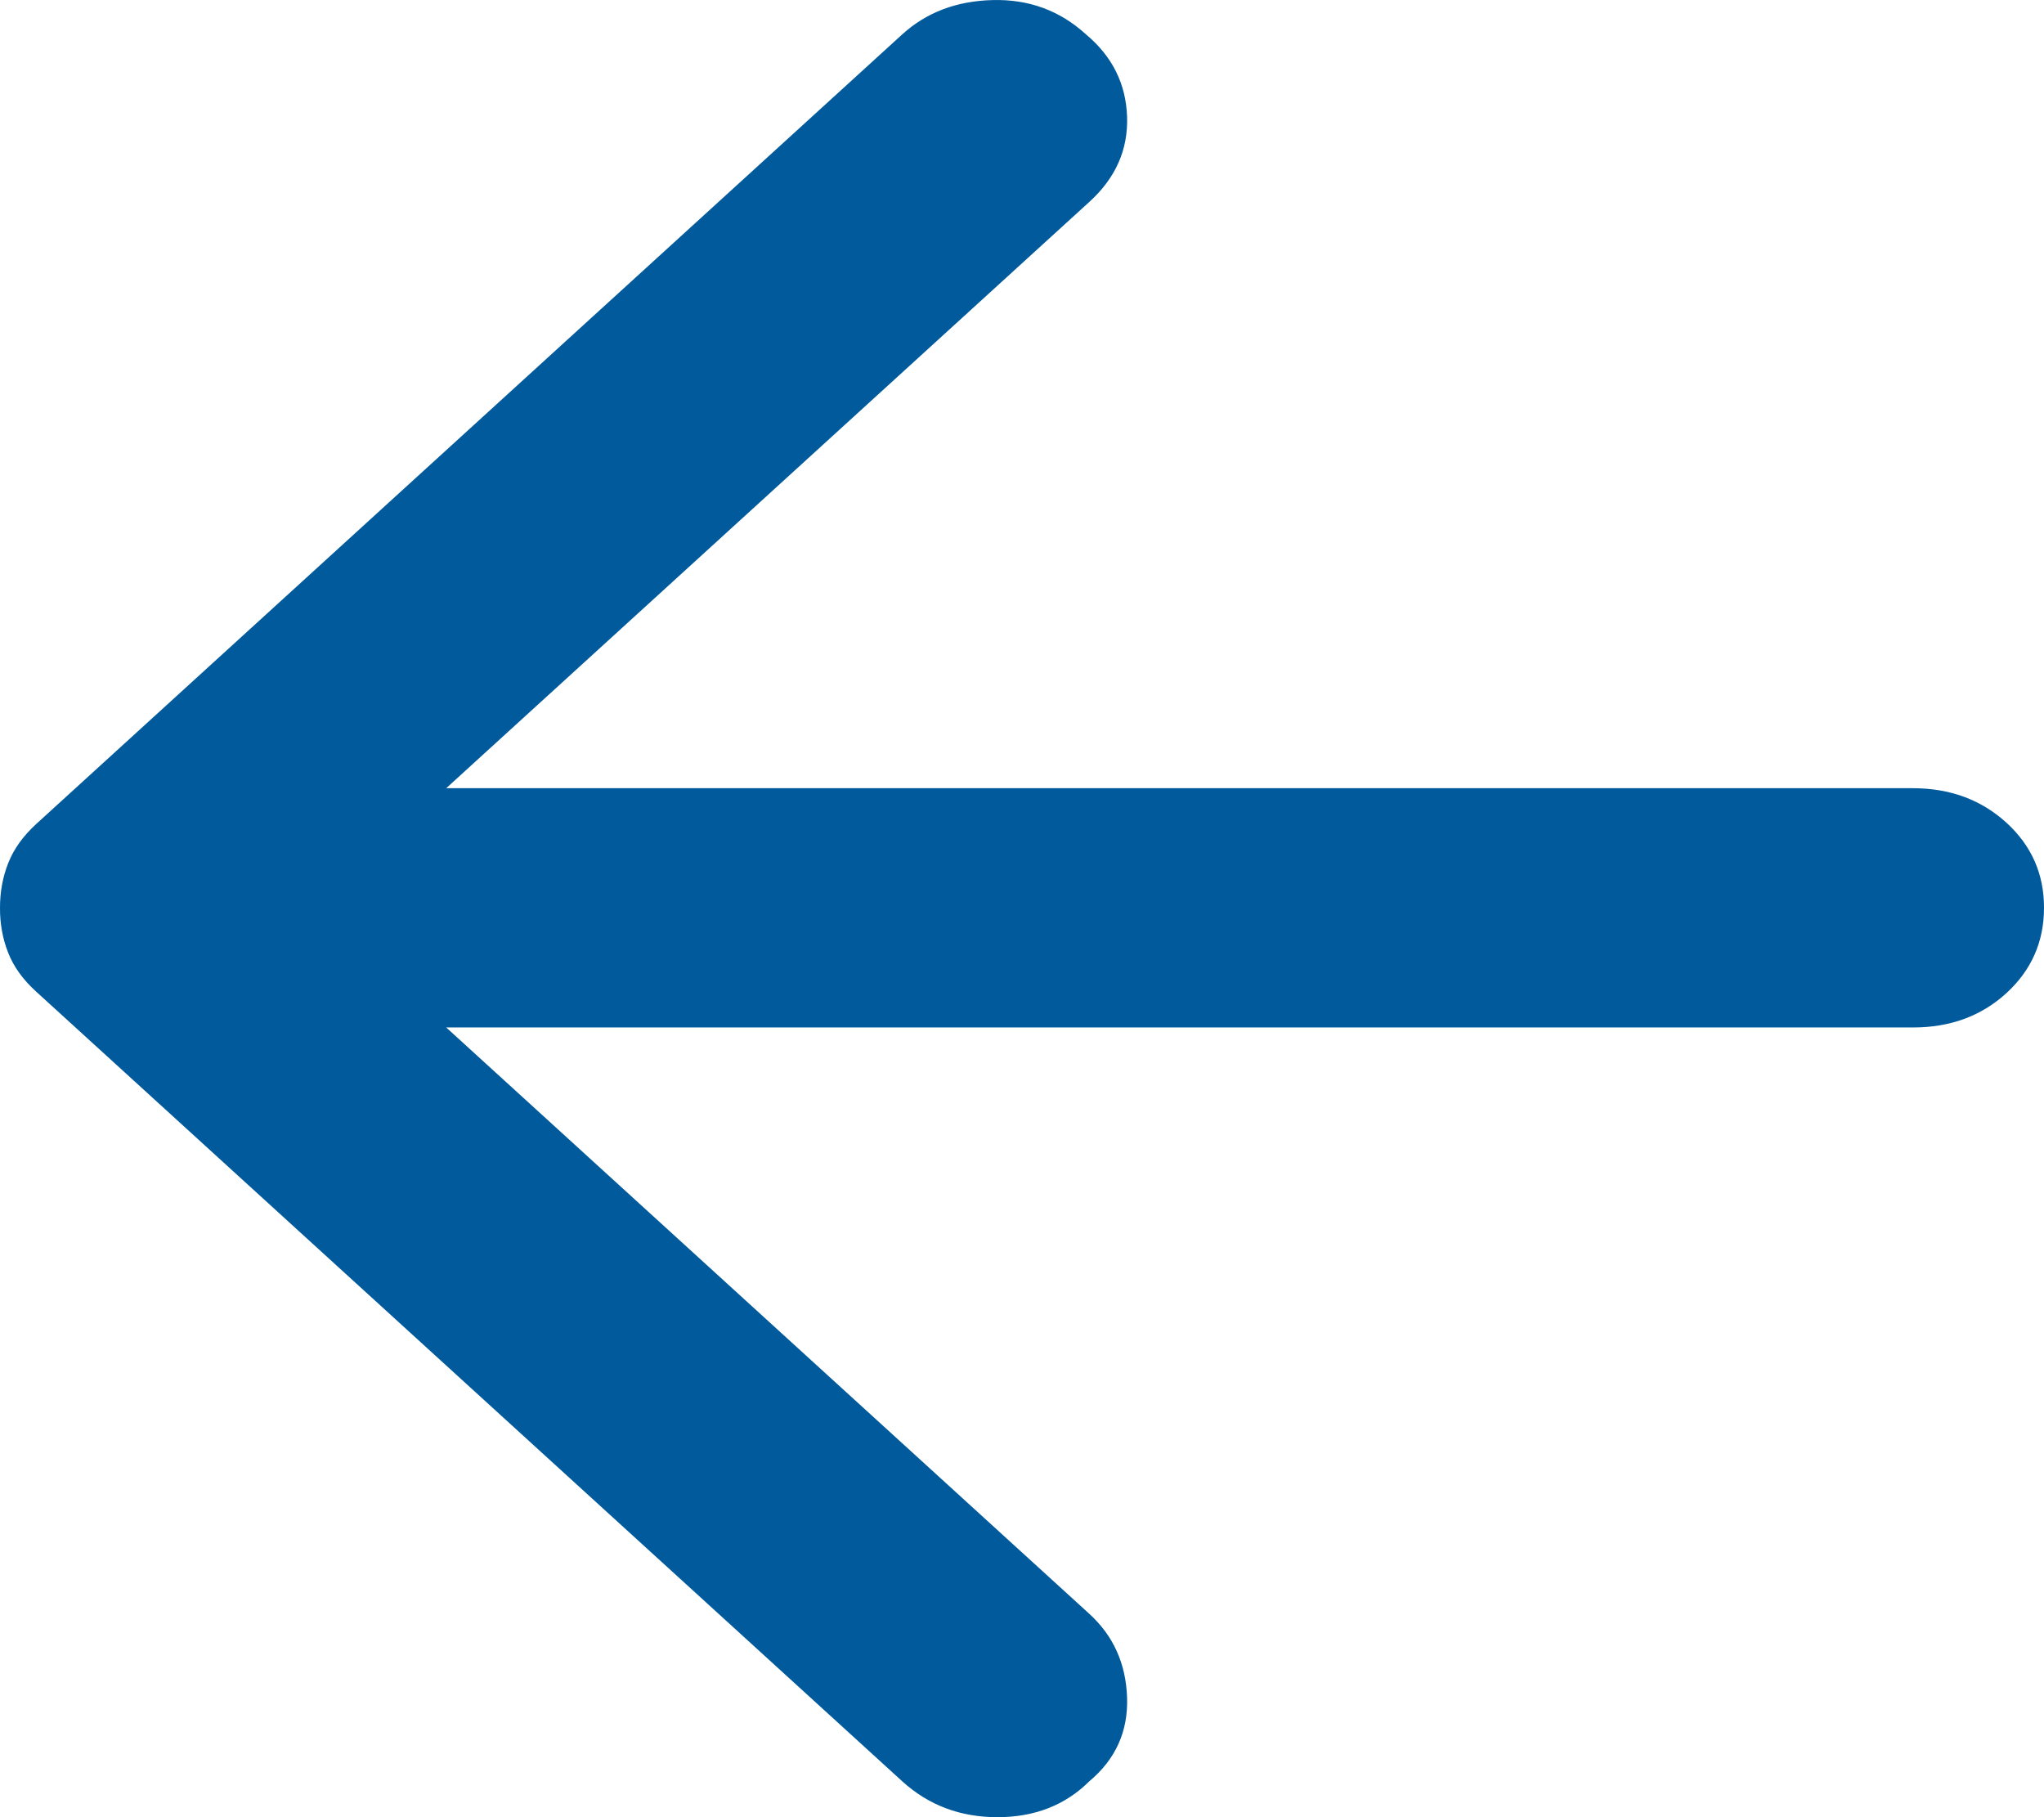 <svg width="27" height="24" viewBox="0 0 27 24" fill="none" xmlns="http://www.w3.org/2000/svg">
<path d="M11.918 23.526L0.477 13.096C0.303 12.938 0.18 12.767 0.108 12.583C0.035 12.398 -0.001 12.201 2.70869e-05 11.99C2.70869e-05 11.779 0.036 11.582 0.109 11.398C0.182 11.213 0.305 11.042 0.477 10.884L11.918 0.454C12.236 0.165 12.633 0.013 13.111 0.001C13.588 -0.012 14 0.139 14.345 0.454C14.692 0.744 14.873 1.106 14.888 1.541C14.903 1.977 14.736 2.352 14.389 2.667L5.894 10.41H25.266C25.758 10.41 26.17 10.562 26.503 10.865C26.835 11.168 27.001 11.543 27 11.99C27 12.438 26.834 12.813 26.503 13.117C26.171 13.42 25.759 13.571 25.266 13.57H5.894L14.389 21.314C14.706 21.603 14.873 21.972 14.888 22.42C14.903 22.867 14.736 23.236 14.389 23.526C14.071 23.842 13.666 24 13.175 24C12.684 24 12.265 23.842 11.918 23.526Z" fill="#005A9B"/>
</svg>
